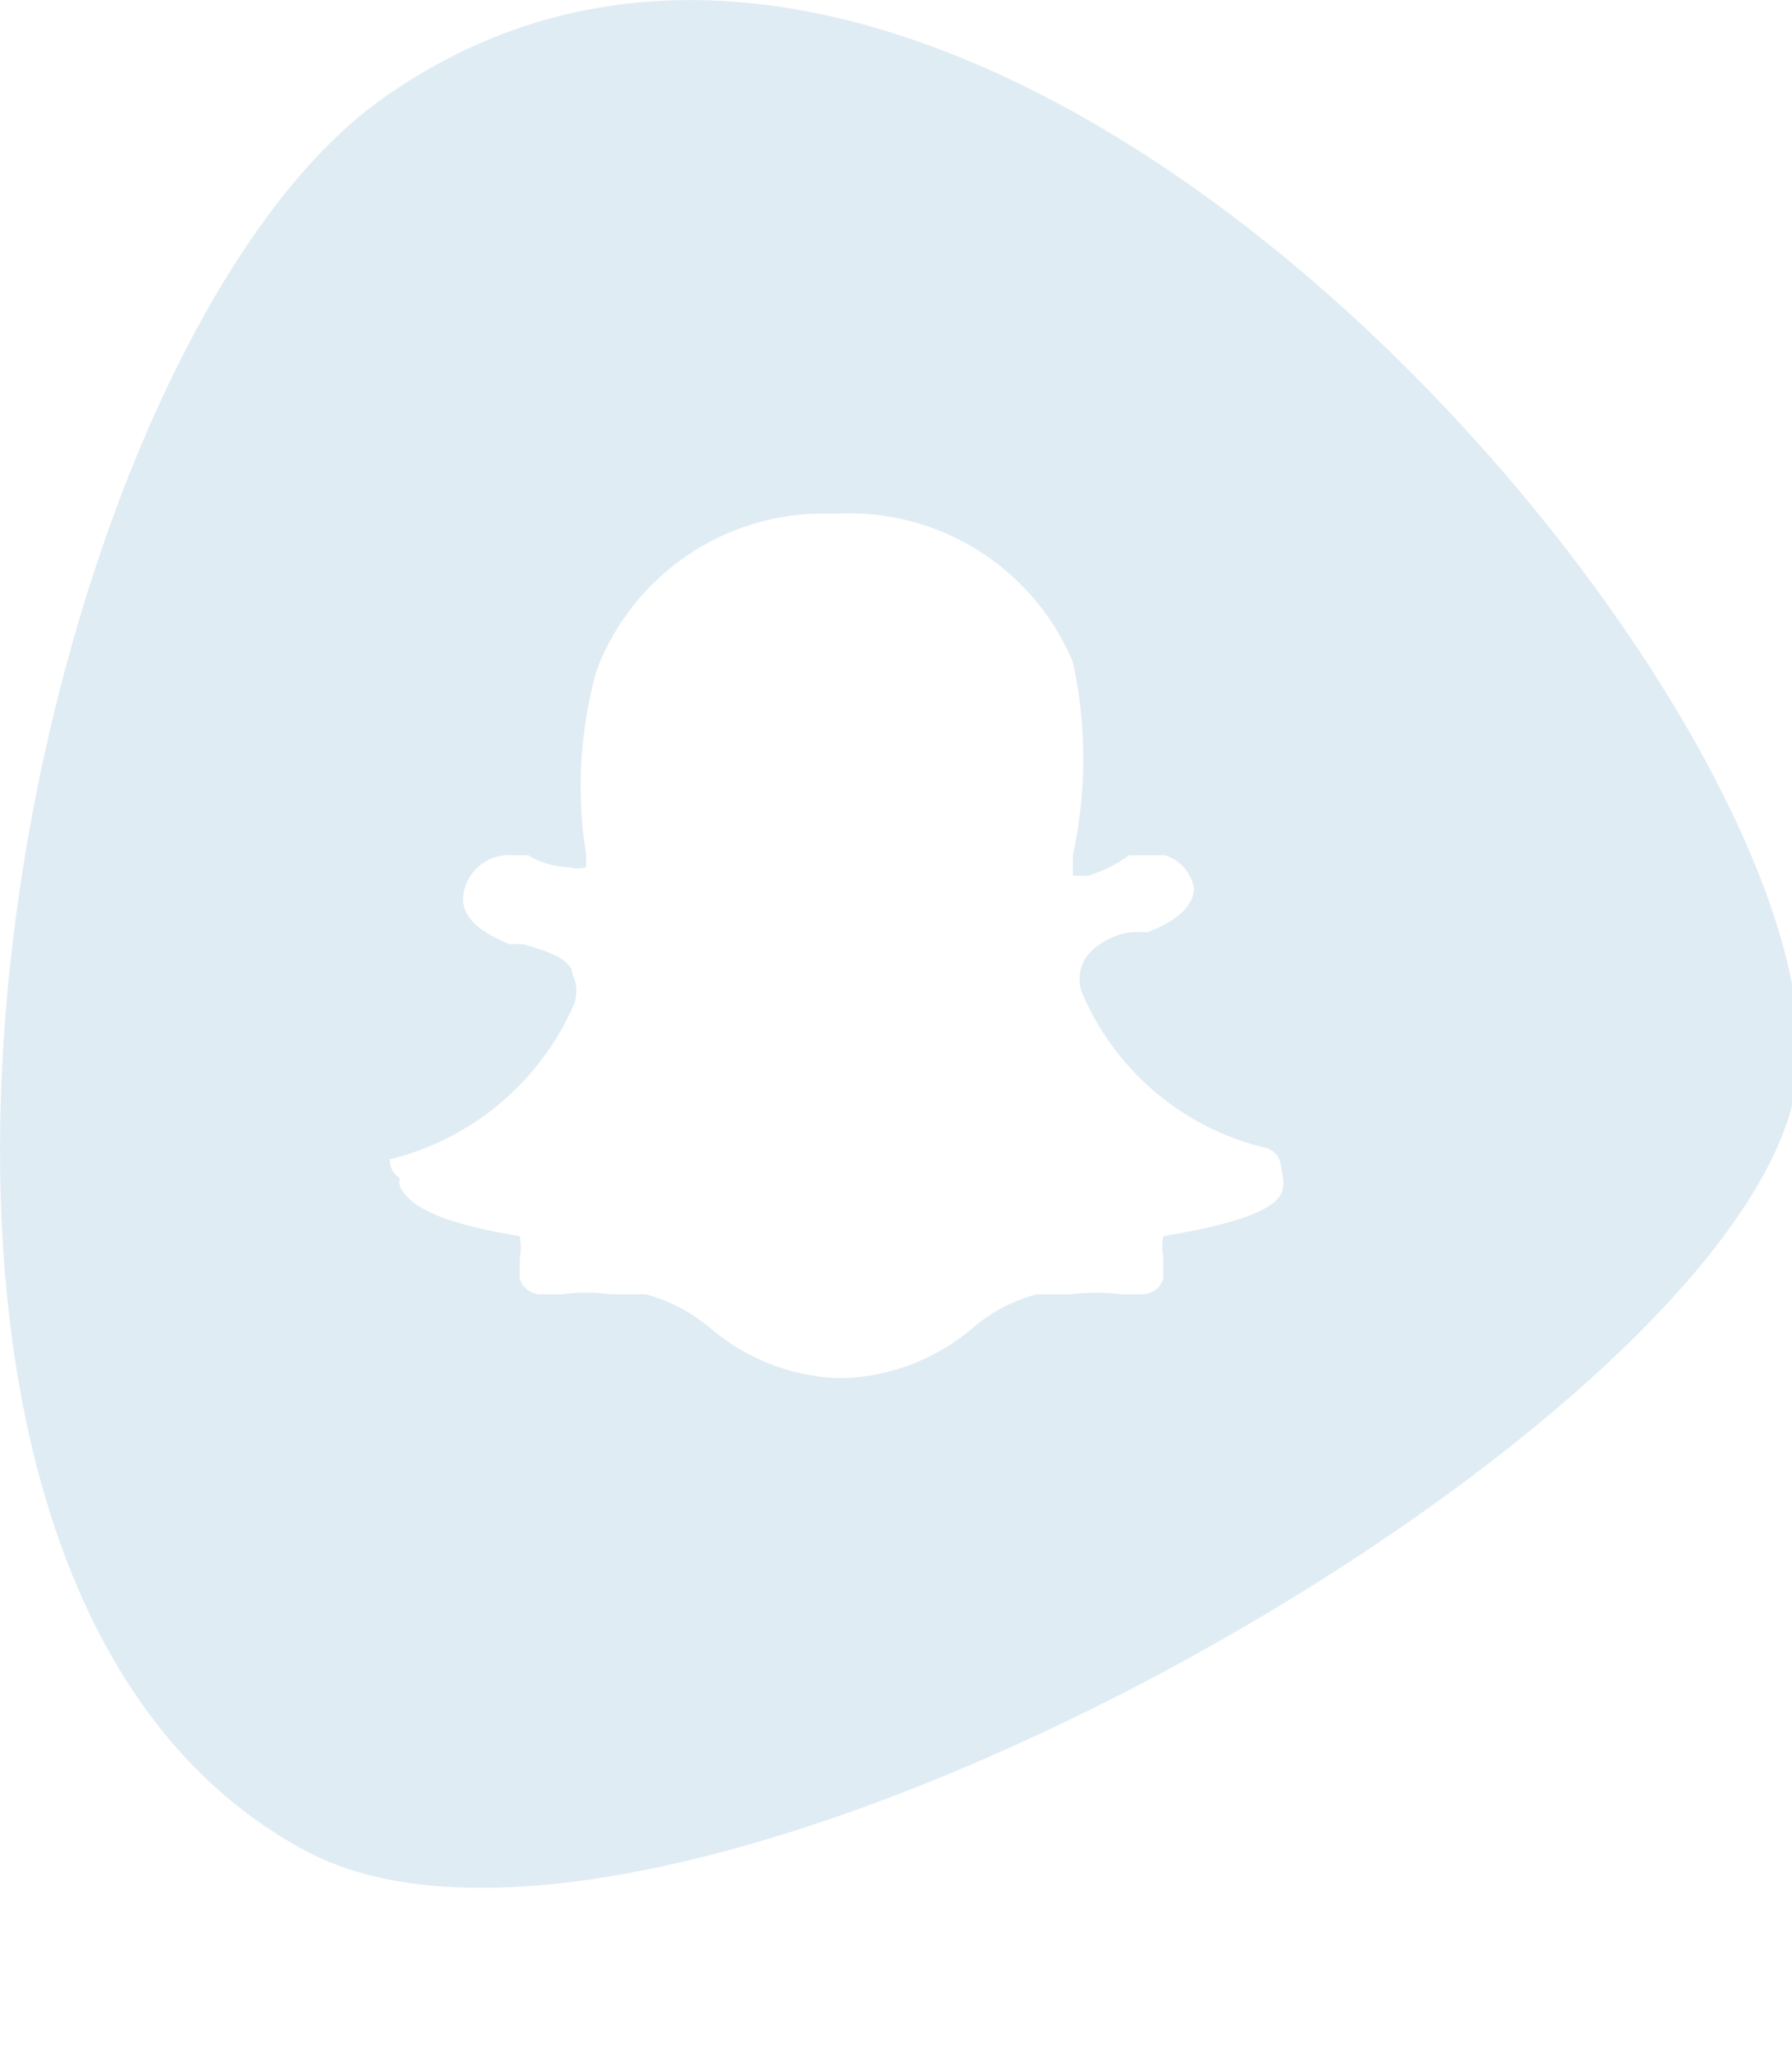 <svg xmlns="http://www.w3.org/2000/svg" width="7" height="8" viewBox="0 0 7 8">
    <path fill="#E0ECF3" fill-rule="nonzero" d="M1.523.365c-1.447.973-2.394 5.762-.327 6.862 1.4.747 5.543-1.6 5.816-2.96.273-1.361-3.148-5.51-5.489-3.902zm3.488 4.268c0 .087-.187.147-.467.193a.233.233 0 0 0 0 .08v.087a.087.087 0 0 1-.086.06h-.08a.78.78 0 0 0-.194 0h-.133a.62.62 0 0 0-.254.134.827.827 0 0 1-.487.193h-.046a.814.814 0 0 1-.487-.193.667.667 0 0 0-.254-.134h-.14a.667.667 0 0 0-.186 0h-.08a.087.087 0 0 1-.087-.06v-.08a.22.22 0 0 0 0-.087c-.28-.046-.427-.106-.467-.193a.047.047 0 0 1 0-.033.08.08 0 0 1-.04-.074 1.06 1.06 0 0 0 .714-.593.147.147 0 0 0 0-.127c0-.067-.127-.1-.194-.12H1.99c-.167-.067-.187-.14-.18-.193a.18.18 0 0 1 .193-.154h.06c.049.03.104.045.16.047a.127.127 0 0 0 .067 0v-.047a1.68 1.68 0 0 1 .04-.72.947.947 0 0 1 .88-.614h.067a.947.947 0 0 1 .914.58 1.78 1.78 0 0 1 0 .754v.08h.06a.56.56 0 0 0 .16-.08h.14a.167.167 0 0 1 .113.127c0 .067-.06.127-.18.173h-.053c-.067 0-.173.054-.2.12a.153.153 0 0 0 0 .127c.13.297.391.517.707.594a.08.08 0 0 1 .066.073s.014.073.007.08z"/>
</svg>
